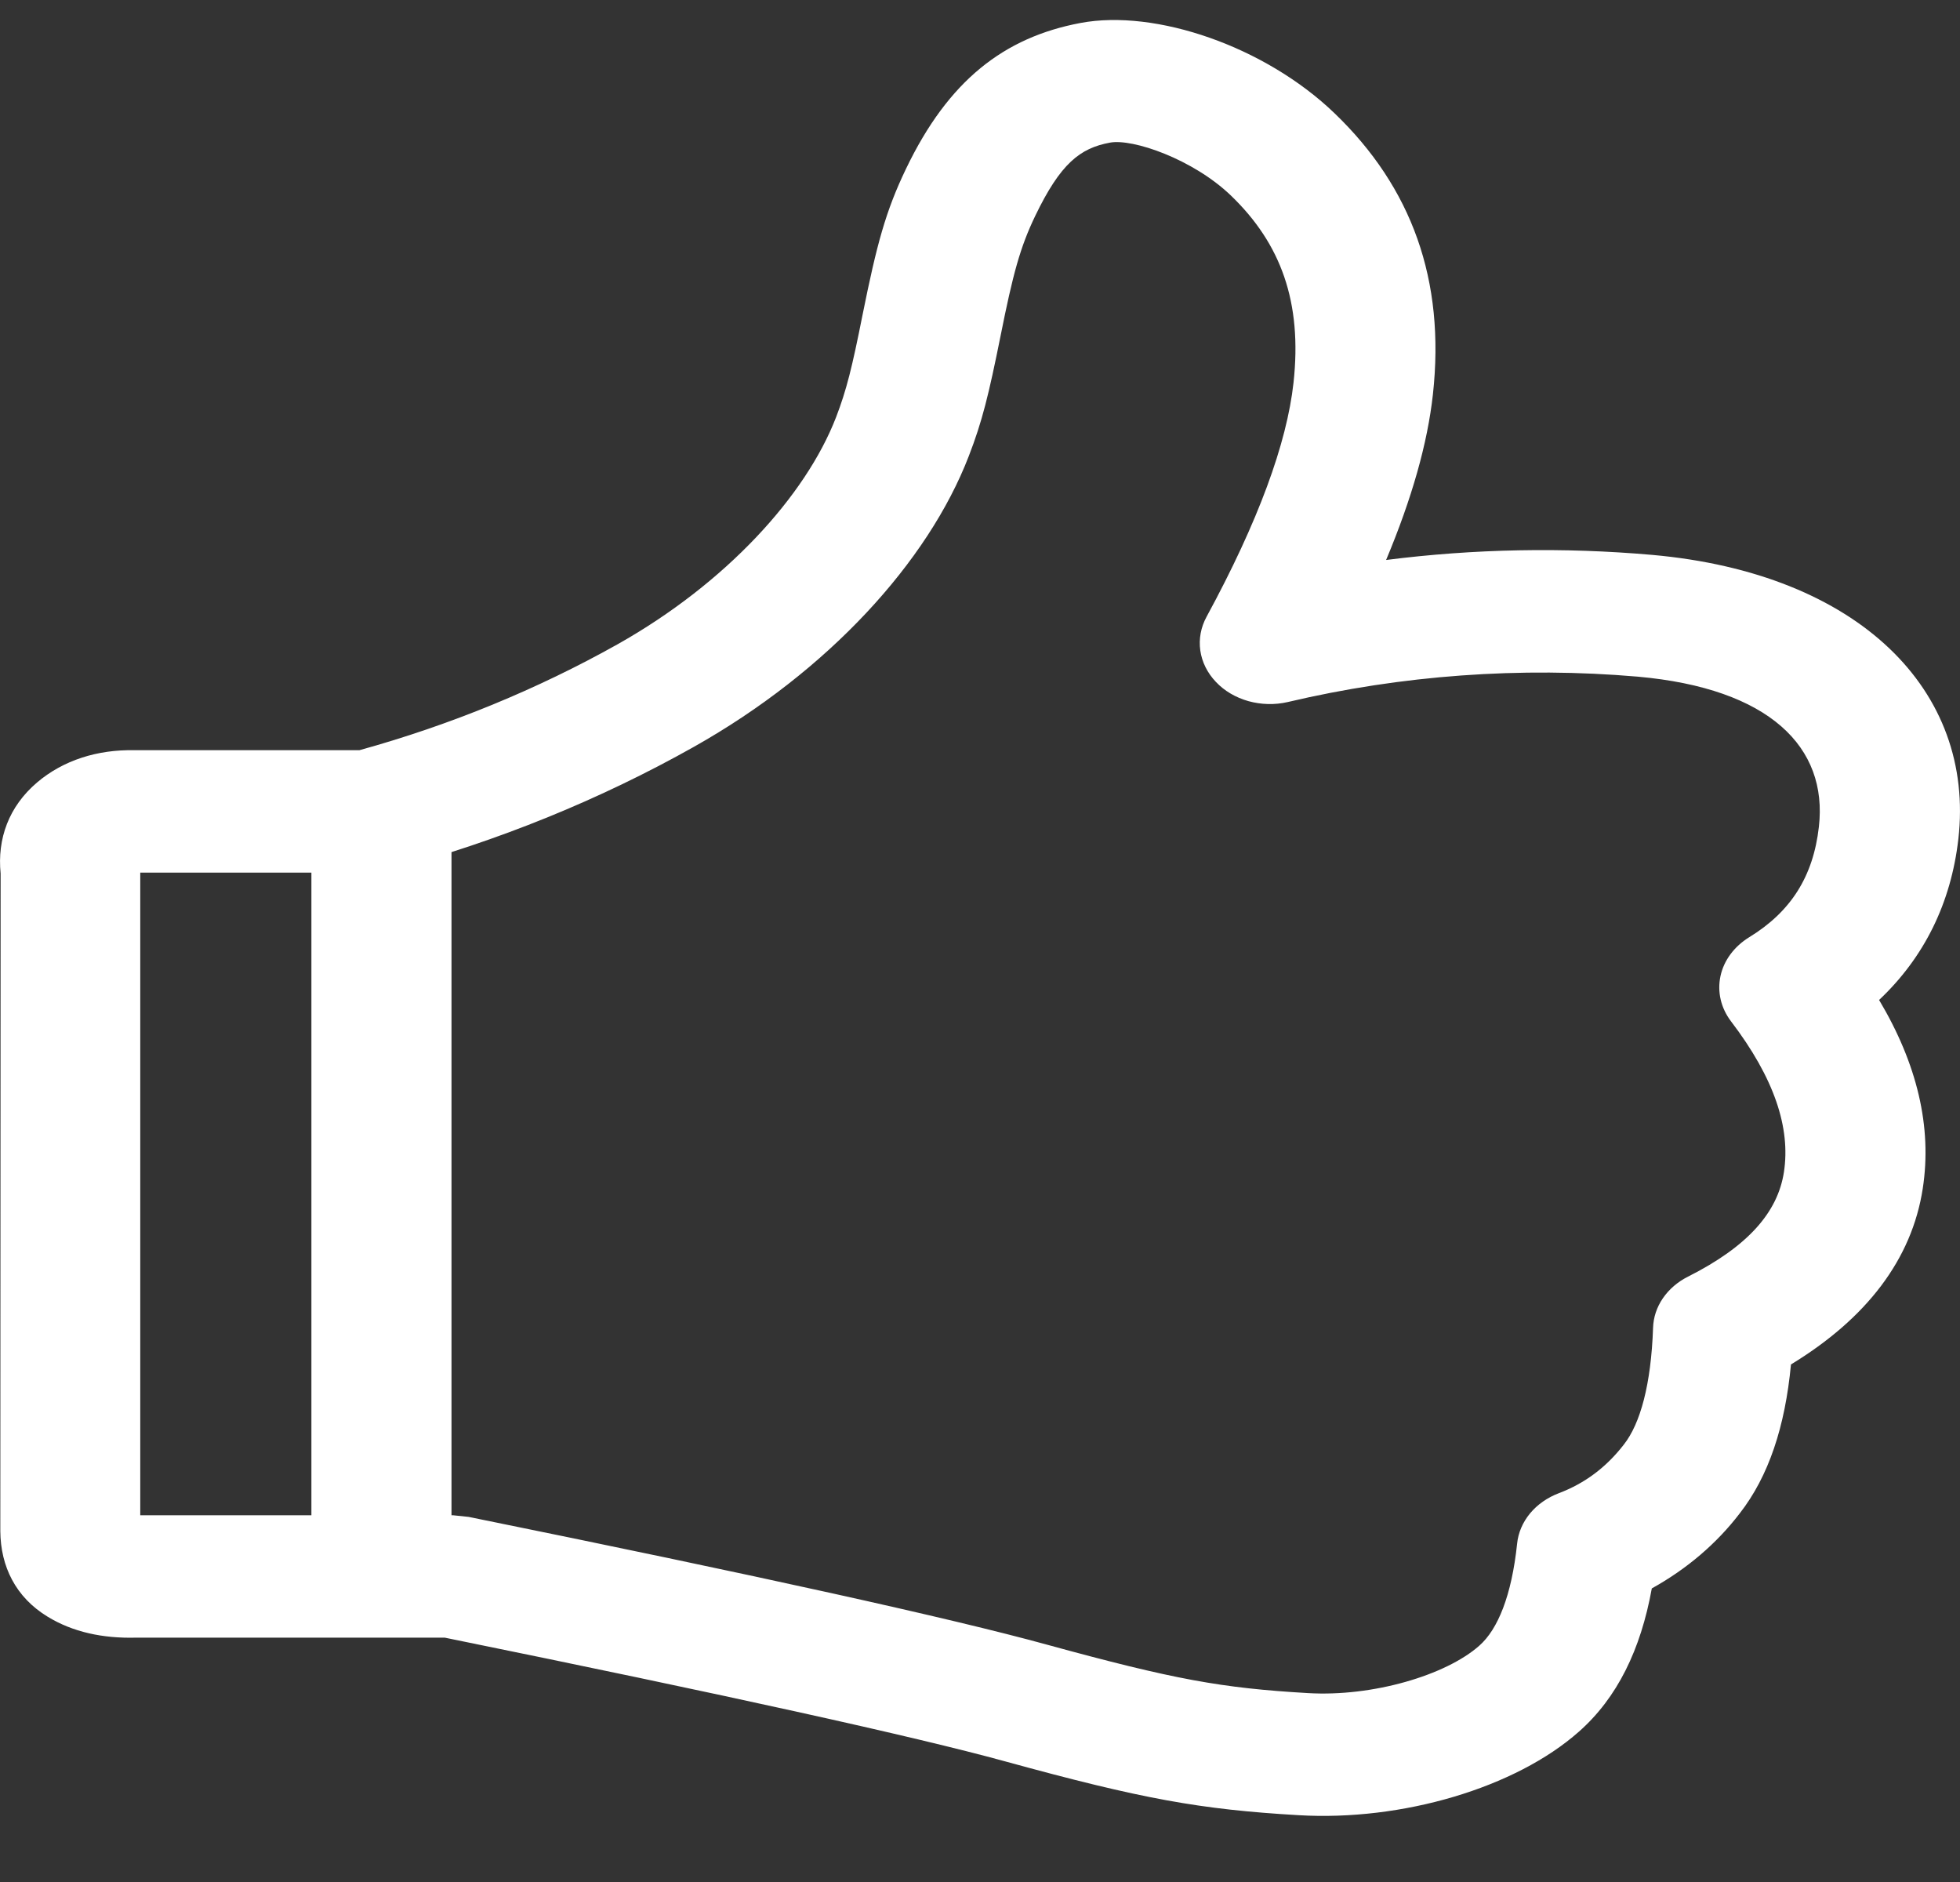 <svg width="25" height="24" viewBox="0 0 25 24" fill="none" xmlns="http://www.w3.org/2000/svg">
<rect x="0" y="0" width="25" height="24" fill="#333333" stroke="none"/>
<path id="Vector" d="M1.789 11.128V19.323H5.776L5.977 19.344C9.678 20.095 12.131 20.637 13.353 20.973C14.977 21.418 15.582 21.527 16.683 21.591C17.507 21.64 18.443 21.364 18.869 20.986C19.105 20.778 19.281 20.349 19.351 19.685C19.365 19.546 19.422 19.413 19.516 19.299C19.61 19.186 19.737 19.097 19.885 19.041C20.212 18.917 20.485 18.715 20.712 18.422C20.923 18.154 21.06 17.655 21.085 16.933C21.089 16.8 21.132 16.67 21.21 16.556C21.288 16.442 21.399 16.346 21.531 16.28C22.297 15.894 22.675 15.459 22.754 14.948C22.841 14.383 22.631 13.748 22.079 13.024C21.95 12.854 21.902 12.648 21.945 12.447C21.988 12.247 22.12 12.07 22.311 11.952C22.839 11.629 23.128 11.181 23.2 10.544C23.316 9.529 22.573 8.779 20.89 8.629C19.391 8.5 17.878 8.61 16.424 8.953C16.259 8.991 16.086 8.986 15.923 8.941C15.761 8.895 15.617 8.811 15.509 8.696C15.4 8.582 15.331 8.443 15.31 8.296C15.289 8.149 15.317 7.999 15.39 7.865C16.048 6.654 16.414 5.654 16.499 4.88C16.611 3.853 16.339 3.109 15.702 2.495C15.219 2.03 14.447 1.764 14.157 1.819C13.776 1.89 13.527 2.083 13.203 2.756C13.012 3.154 12.92 3.493 12.762 4.285C12.611 5.036 12.528 5.375 12.356 5.819C11.836 7.166 10.561 8.562 8.849 9.525C7.65 10.199 6.35 10.727 4.985 11.094C4.9 11.116 4.811 11.128 4.722 11.128H1.789ZM1.734 20.884C1.309 20.895 0.927 20.812 0.608 20.617C0.2 20.369 0.008 19.977 0.004 19.526L0.008 11.14C-0.037 10.694 0.114 10.284 0.472 9.979C0.808 9.693 1.246 9.558 1.709 9.567H4.584C5.747 9.245 6.856 8.789 7.881 8.214C9.26 7.437 10.276 6.324 10.664 5.321C10.797 4.975 10.868 4.689 11.002 4.015C11.184 3.112 11.297 2.692 11.557 2.151C12.097 1.027 12.805 0.477 13.781 0.293C14.741 0.112 16.14 0.594 17.024 1.446C18.005 2.389 18.437 3.57 18.277 5.029C18.208 5.656 18.008 6.358 17.68 7.141C18.803 6.998 19.942 6.977 21.072 7.076C23.712 7.311 25.195 8.808 24.979 10.7C24.885 11.515 24.545 12.208 23.968 12.752C24.453 13.566 24.646 14.371 24.525 15.156C24.386 16.061 23.807 16.814 22.844 17.4C22.769 18.193 22.56 18.826 22.189 19.301C21.896 19.684 21.515 20.009 21.069 20.256C20.927 21.039 20.628 21.651 20.14 22.082C19.331 22.799 17.885 23.226 16.564 23.148C15.31 23.075 14.568 22.942 12.818 22.461C11.664 22.144 9.274 21.617 5.673 20.884H1.734ZM3.972 10.772C3.972 10.669 3.995 10.568 4.039 10.473C4.084 10.378 4.15 10.292 4.233 10.22C4.316 10.147 4.415 10.089 4.524 10.05C4.632 10.011 4.749 9.991 4.867 9.991C4.984 9.991 5.1 10.011 5.209 10.051C5.317 10.09 5.416 10.148 5.499 10.22C5.581 10.293 5.647 10.379 5.692 10.474C5.736 10.568 5.759 10.669 5.759 10.772V19.564C5.759 19.666 5.736 19.767 5.691 19.862C5.646 19.957 5.581 20.043 5.498 20.115C5.415 20.187 5.316 20.245 5.208 20.284C5.099 20.323 4.983 20.344 4.865 20.344C4.748 20.344 4.632 20.323 4.523 20.284C4.415 20.245 4.316 20.187 4.233 20.115C4.15 20.043 4.084 19.957 4.04 19.862C3.995 19.767 3.972 19.666 3.972 19.564V10.772Z" fill="white"/>
</svg>
